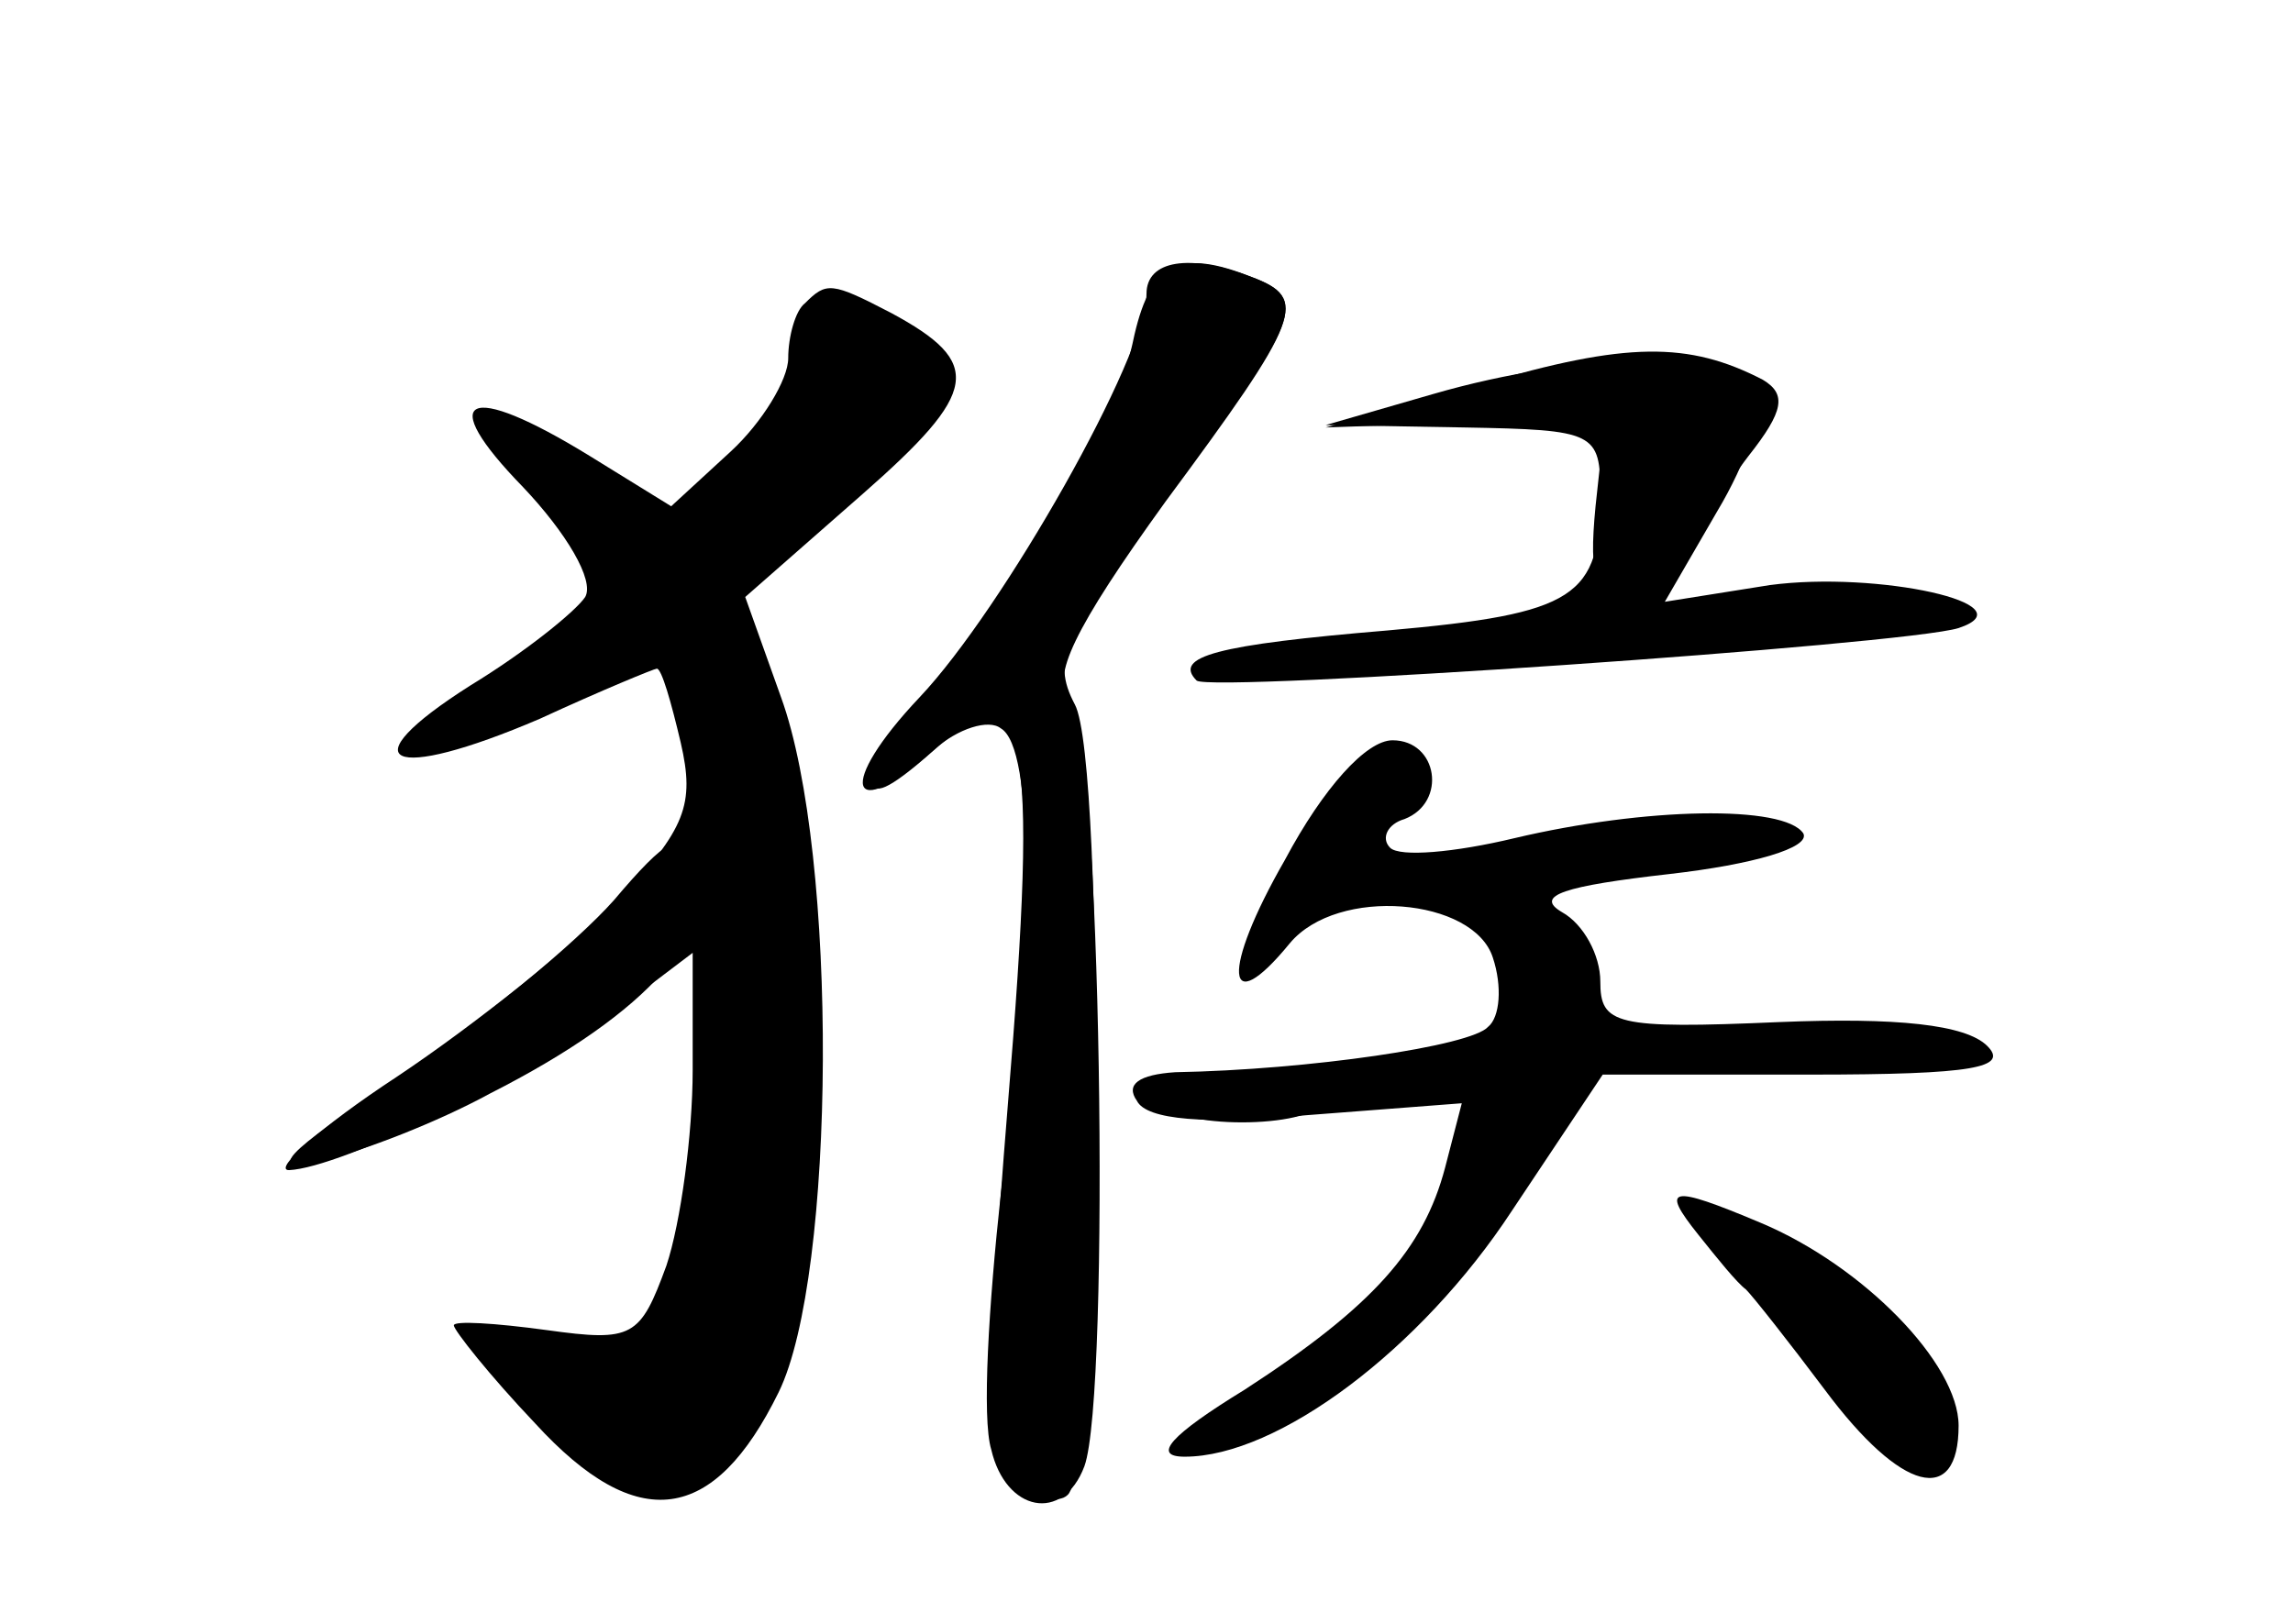 <?xml version="1.0" standalone="no"?>
<!DOCTYPE svg PUBLIC "-//W3C//DTD SVG 20010904//EN"
 "http://www.w3.org/TR/2001/REC-SVG-20010904/DTD/svg10.dtd">
<svg version="1.0" xmlns="http://www.w3.org/2000/svg"
 width="96pt" height="68pt" viewBox="0 0 96 68"
 preserveAspectRatio="xMidYMid meet">
<g transform="translate(0,68) scale(0.1,-0.1)" fill="#000000" stroke="none">
<g id="part-0" class="char-part">
  <path d="M475 540 c-9 -43 -29 -77 -74 -135 -41 -51 -47 -72 -11 -40 40 36 45
10 32 -147 -10 -123 -9 -145 3 -157 8 -8 18 -11 22 -7 14 13 16 307 3 331 -10
19 -5 30 39 89 56 73 59 81 35 90 -30 12 -42 6 -49 -24z"/>
  <path d="M337 553 c-4 -3 -7 -14 -7 -23 0 -9 -11 -27 -24 -39 l-25 -23 -34 21
c-52 32 -65 25 -28 -13 18 -19 30 -39 26 -46 -4 -6 -25 -23 -48 -37 -52 -33
-34 -41 29 -14 26 12 48 21 49 21 2 0 6 -14 10 -31 6 -26 2 -36 -26 -66 -19
-19 -60 -52 -93 -74 -32 -21 -52 -39 -45 -39 22 1 100 39 136 66 l33 25 0 -49
c0 -27 -5 -64 -11 -82 -11 -30 -14 -32 -50 -27 -22 3 -39 4 -39 2 0 -2 15 -21
34 -41 43 -47 75 -42 102 13 24 49 25 225 1 291 l-15 42 49 43 c49 43 51 55
12 76 -25 13 -27 13 -36 4z"/>
  <path d="M600 515 l-45 -13 58 -1 c55 -1 57 -2 57 -28 0 -43 -10 -50 -89 -57
-72 -6 -90 -11 -80 -21 6 -5 297 15 319 22 30 10 -34 24 -79 18 l-44 -7 22 38
c12 20 20 43 17 50 -7 18 -74 17 -136 -1z"/>
  <path d="M538 320 c-27 -47 -25 -68 2 -35 20 24 77 19 85 -6 4 -12 3 -25 -2
-29 -7 -8 -75 -18 -131 -19 -15 -1 -21 -5 -16 -12 4 -8 29 -10 71 -6 l65 5 -7
-27 c-9 -34 -30 -58 -84 -93 -31 -19 -39 -28 -25 -28 39 0 99 45 137 103 l38
57 87 0 c69 0 83 3 74 12 -9 9 -38 12 -87 10 -69 -3 -75 -1 -75 17 0 11 -7 24
-16 29 -12 7 1 11 45 16 35 4 59 11 56 17 -8 12 -66 11 -121 -2 -25 -6 -48 -8
-52 -4 -4 4 -1 10 6 12 18 7 14 33 -5 33 -11 0 -29 -20 -45 -50z"/>
  <path d="M711 163 c8 -10 16 -20 20 -23 3 -3 18 -22 33 -42 32 -43 56 -49 56
-15 0 26 -40 67 -83 85 -38 16 -42 15 -26 -5z"/>
</g>
<g id="part-1" class="char-part">
  <path d="M327 518 c-8 -18 -21 -39 -30 -47 -15 -12 -22 -10 -53 14 -47 36 -56
24 -15 -19 l33 -34 -53 -37 c-55 -38 -38 -40 33 -4 44 22 44 23 52 -86 7 -82
-6 -174 -25 -185 -7 -5 -27 -6 -44 -3 l-30 5 36 -37 c32 -33 39 -36 59 -25 12
6 28 27 36 45 20 48 18 207 -2 276 l-16 54 48 42 c40 36 45 44 34 57 -21 26
-48 19 -63 -16z"/>
</g>
<g id="part-2" class="char-part">
  <path d="M257 303 c-16 -18 -56 -51 -90 -74 -49 -33 -56 -40 -32 -35 17 4 48
16 70 28 67 34 98 69 86 99 -5 12 -12 8 -34 -18z"/>
</g>
<g id="part-3" class="char-part">
  <path d="M480 557 c0 -26 -60 -132 -95 -169 -35 -37 -30 -54 6 -22 10 9 23 13
28 9 14 -8 14 -87 0 -195 -5 -46 -8 -94 -4 -107 6 -26 30 -31 39 -7 11 30 7
309 -6 322 -8 8 1 28 40 82 57 77 60 85 36 94 -26 10 -44 7 -44 -7z"/>
</g>
<g id="part-4" class="char-part">
  <path d="M620 519 l-65 -18 58 2 59 2 -4 -37 c-3 -31 0 -38 15 -38 9 0 21 8
24 18 4 9 15 28 25 41 15 19 16 26 6 32 -31 16 -57 16 -118 -2z"/>
</g>
<g id="part-5" class="char-part">
  <path d="M635 265 c4 -33 3 -34 -24 -29 -17 4 -32 1 -36 -6 -5 -7 2 -10 21 -8
38 4 40 -32 2 -67 -15 -15 -28 -31 -28 -36 0 -6 -4 -8 -9 -4 -5 3 -12 1 -16
-5 -9 -14 17 -12 35 3 24 19 56 69 64 100 5 23 10 27 34 22 21 -4 20 -2 -8 9
-19 8 -27 15 -17 15 20 1 22 12 5 29 -21 21 -28 13 -23 -23z"/>
  <path d="M721 245 c3 -2 29 -7 59 -10 29 -3 50 -2 46 2 -3 4 -30 8 -58 10 -28
2 -49 1 -47 -2z"/>
  <path d="M487 218 c2 -5 17 -8 33 -8 16 0 31 3 33 8 3 4 -12 7 -33 7 -21 0
-36 -3 -33 -7z"/>
  <path d="M720 164 c0 -3 7 -12 15 -20 8 -8 22 -25 30 -37 13 -19 17 -20 26 -7
8 12 9 10 4 -7 -5 -17 -2 -23 9 -23 31 0 11 37 -31 57 -15 7 -20 11 -10 8 30
-8 19 12 -13 24 -16 5 -30 8 -30 5z"/>
</g>
</g>
</svg>